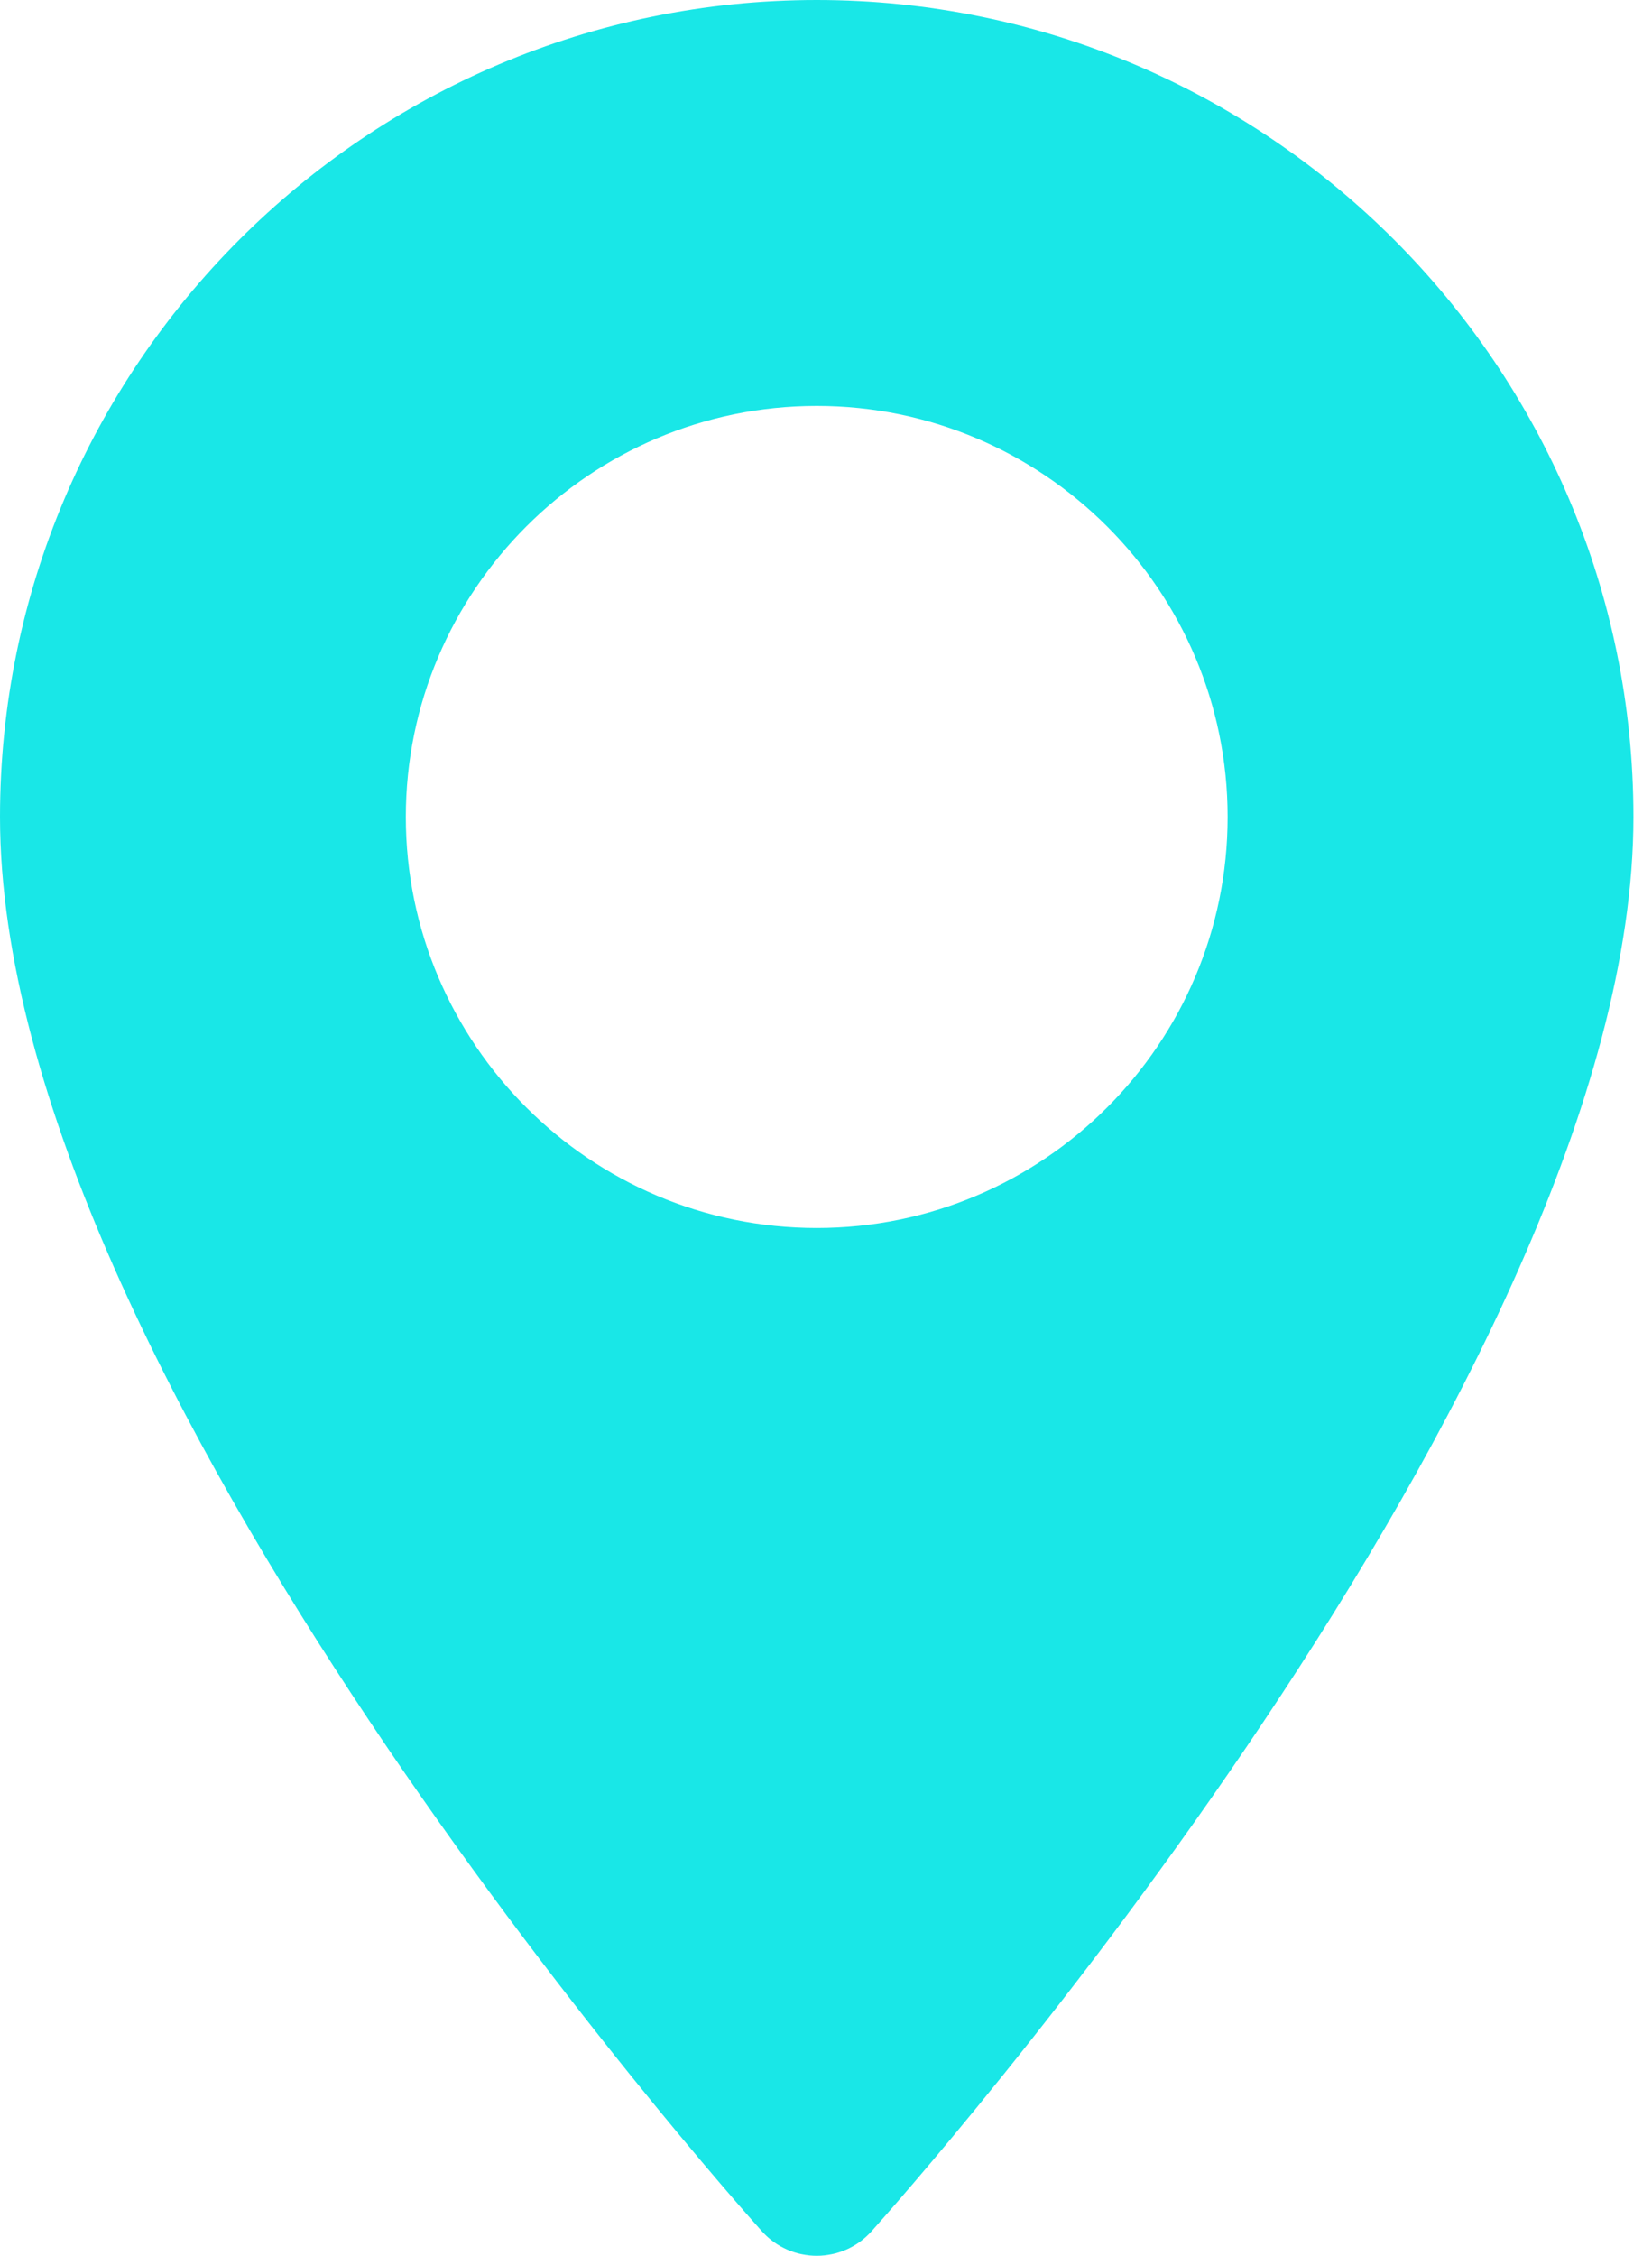 <svg width="63" height="86" viewBox="0 0 63 86" fill="none" xmlns="http://www.w3.org/2000/svg">
<path d="M31.146 0C13.972 0 0 13.972 0 31.146C0 52.459 27.873 83.748 29.059 85.07C30.174 86.311 32.12 86.309 33.233 85.07C34.419 83.748 62.292 52.459 62.292 31.146C62.292 13.972 48.32 0 31.146 0ZM31.146 46.816C22.505 46.816 15.476 39.786 15.476 31.146C15.476 22.505 22.506 15.476 31.146 15.476C39.786 15.476 46.816 22.505 46.816 31.146C46.816 39.787 39.786 46.816 31.146 46.816Z" fill="#19E7E7"/>
</svg>
